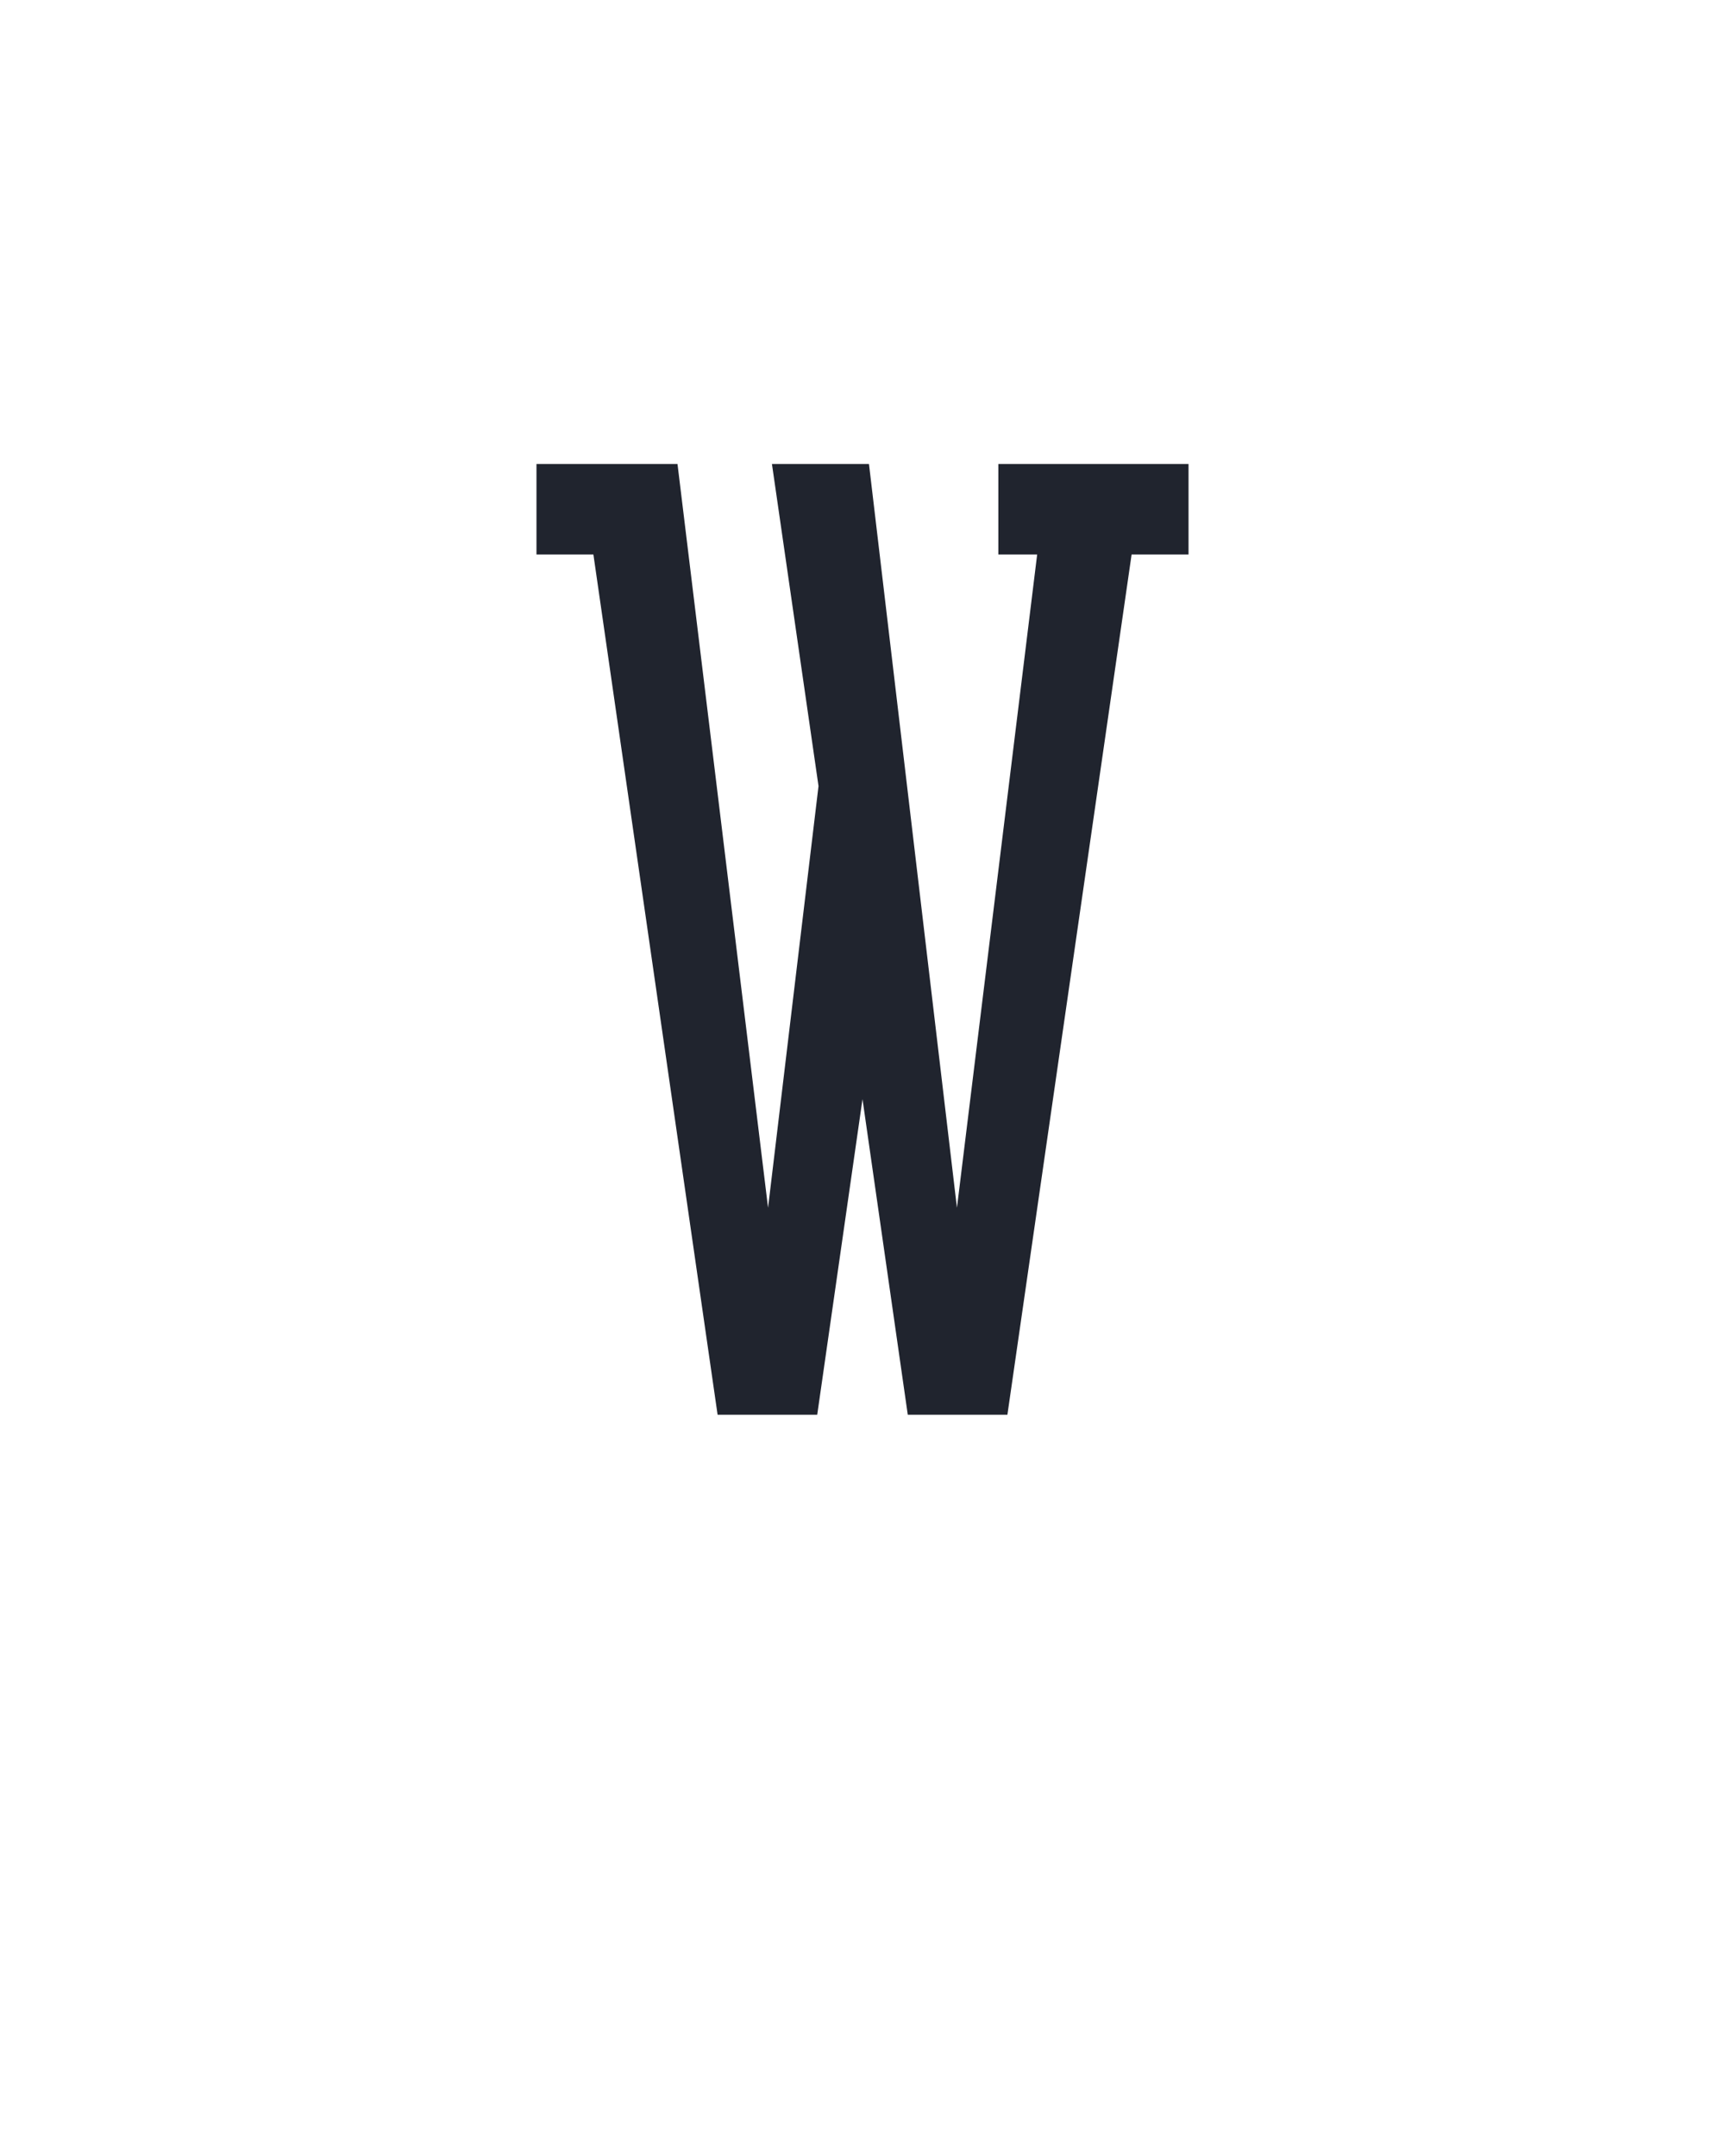 <?xml version="1.0" encoding="UTF-8" standalone="no"?>
<svg height="160" viewBox="0 0 128 160" width="128" xmlns="http://www.w3.org/2000/svg">
<defs>
<path d="M 138 0 L 42 -665 L -2 -665 L -2 -735 L 107 -735 L 177 -160 L 216 -486 L 180 -735 L 255 -735 L 323 -160 L 385 -665 L 355 -665 L 355 -735 L 502 -735 L 502 -665 L 458 -665 L 362 0 L 285 0 L 250 -244 L 215 0 Z " id="path1"/>
</defs>
<g data-source-text="W" fill="#20242e" transform="translate(40 104.992) rotate(0) scale(0.096)">
<use href="#path1" transform="translate(0 0)"/>
</g>
</svg>
